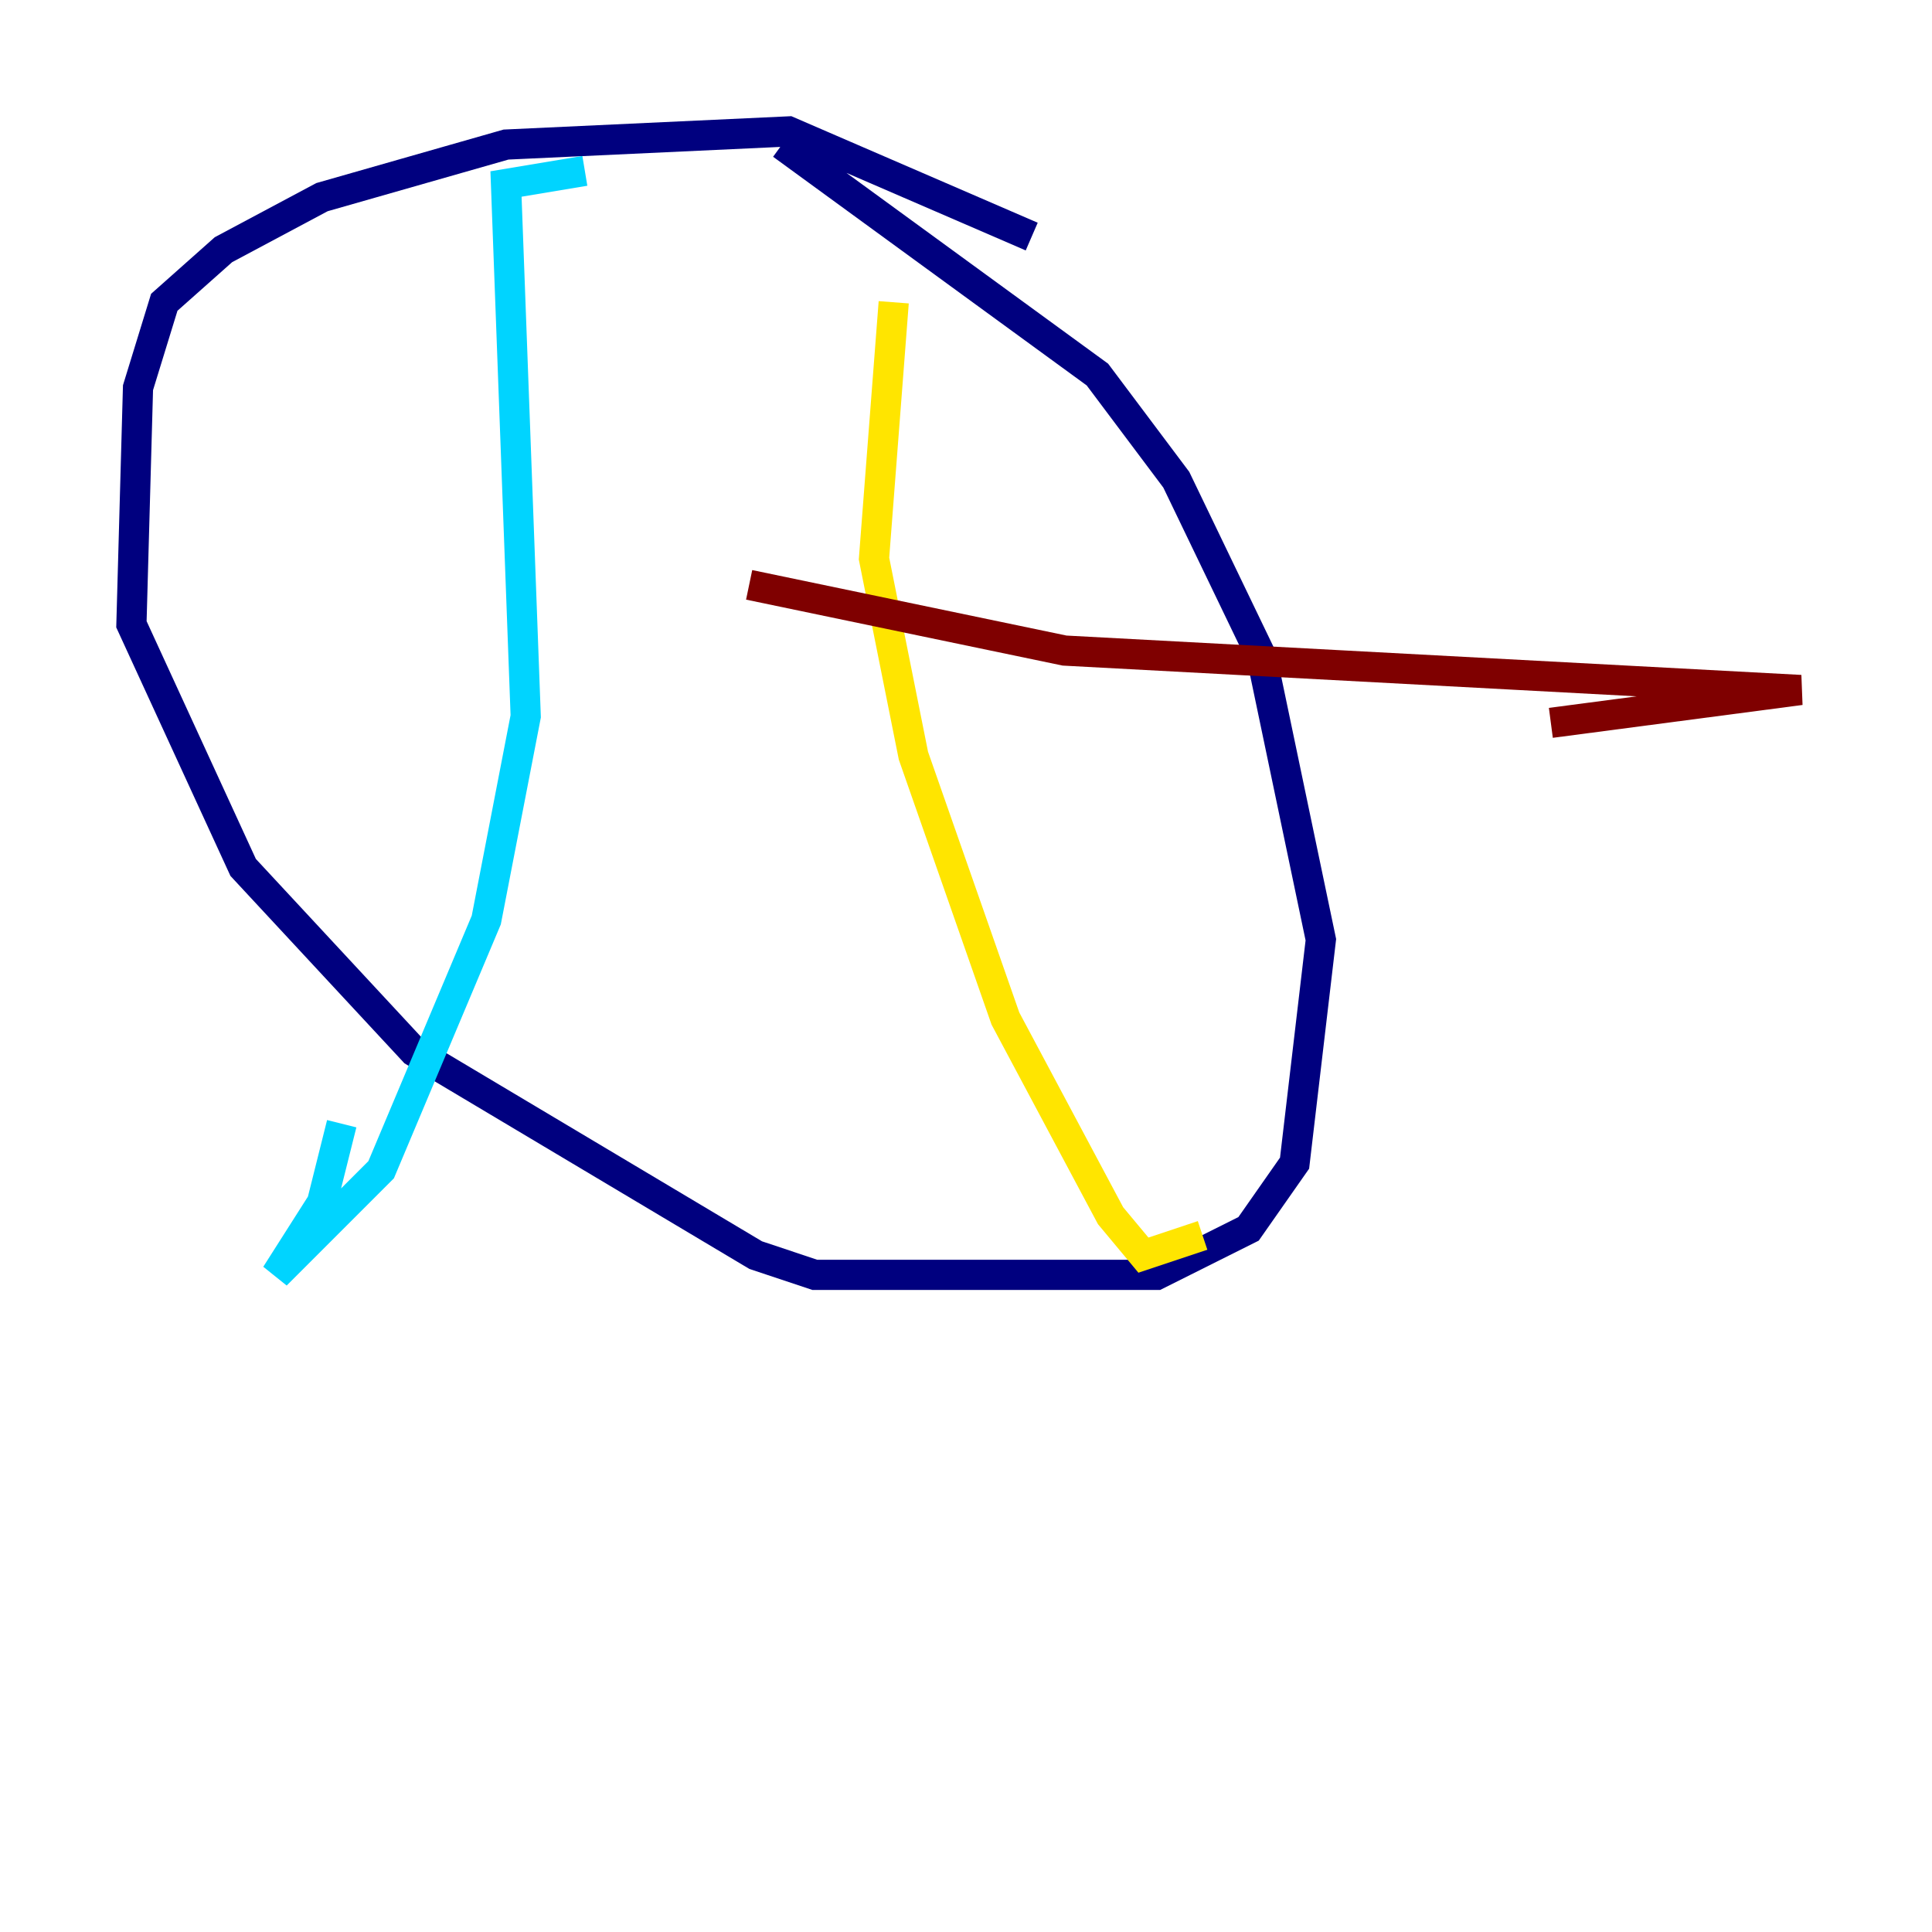 <?xml version="1.0" encoding="utf-8" ?>
<svg baseProfile="tiny" height="128" version="1.2" viewBox="0,0,128,128" width="128" xmlns="http://www.w3.org/2000/svg" xmlns:ev="http://www.w3.org/2001/xml-events" xmlns:xlink="http://www.w3.org/1999/xlink"><defs /><polyline fill="none" points="68.354,15.674 52.245,8.707 33.524,9.578 21.333,13.061 14.803,16.544 10.884,20.027 9.143,25.687 8.707,41.361 16.109,57.469 27.429,69.66 50.068,83.156 53.986,84.463 76.626,84.463 82.721,81.415 85.769,77.061 87.51,62.258 83.592,43.537 77.932,31.782 72.707,24.816 51.809,9.578" stroke="#00007f" stroke-width="2" /><polyline fill="none" points="38.748,11.32 33.524,12.191 34.83,47.456 32.218,60.952 25.252,77.497 18.286,84.463 21.333,79.674 22.64,74.449" stroke="#00d4ff" stroke-width="2" /><polyline fill="none" points="59.211,20.027 57.905,37.007 60.517,50.068 66.612,67.483 73.578,80.544 75.755,83.156 79.674,81.85" stroke="#ffe500" stroke-width="2" /><polyline fill="none" points="49.633,38.748 70.531,43.102 119.293,45.714 102.748,47.891" stroke="#7f0000" stroke-width="2" /></svg>
